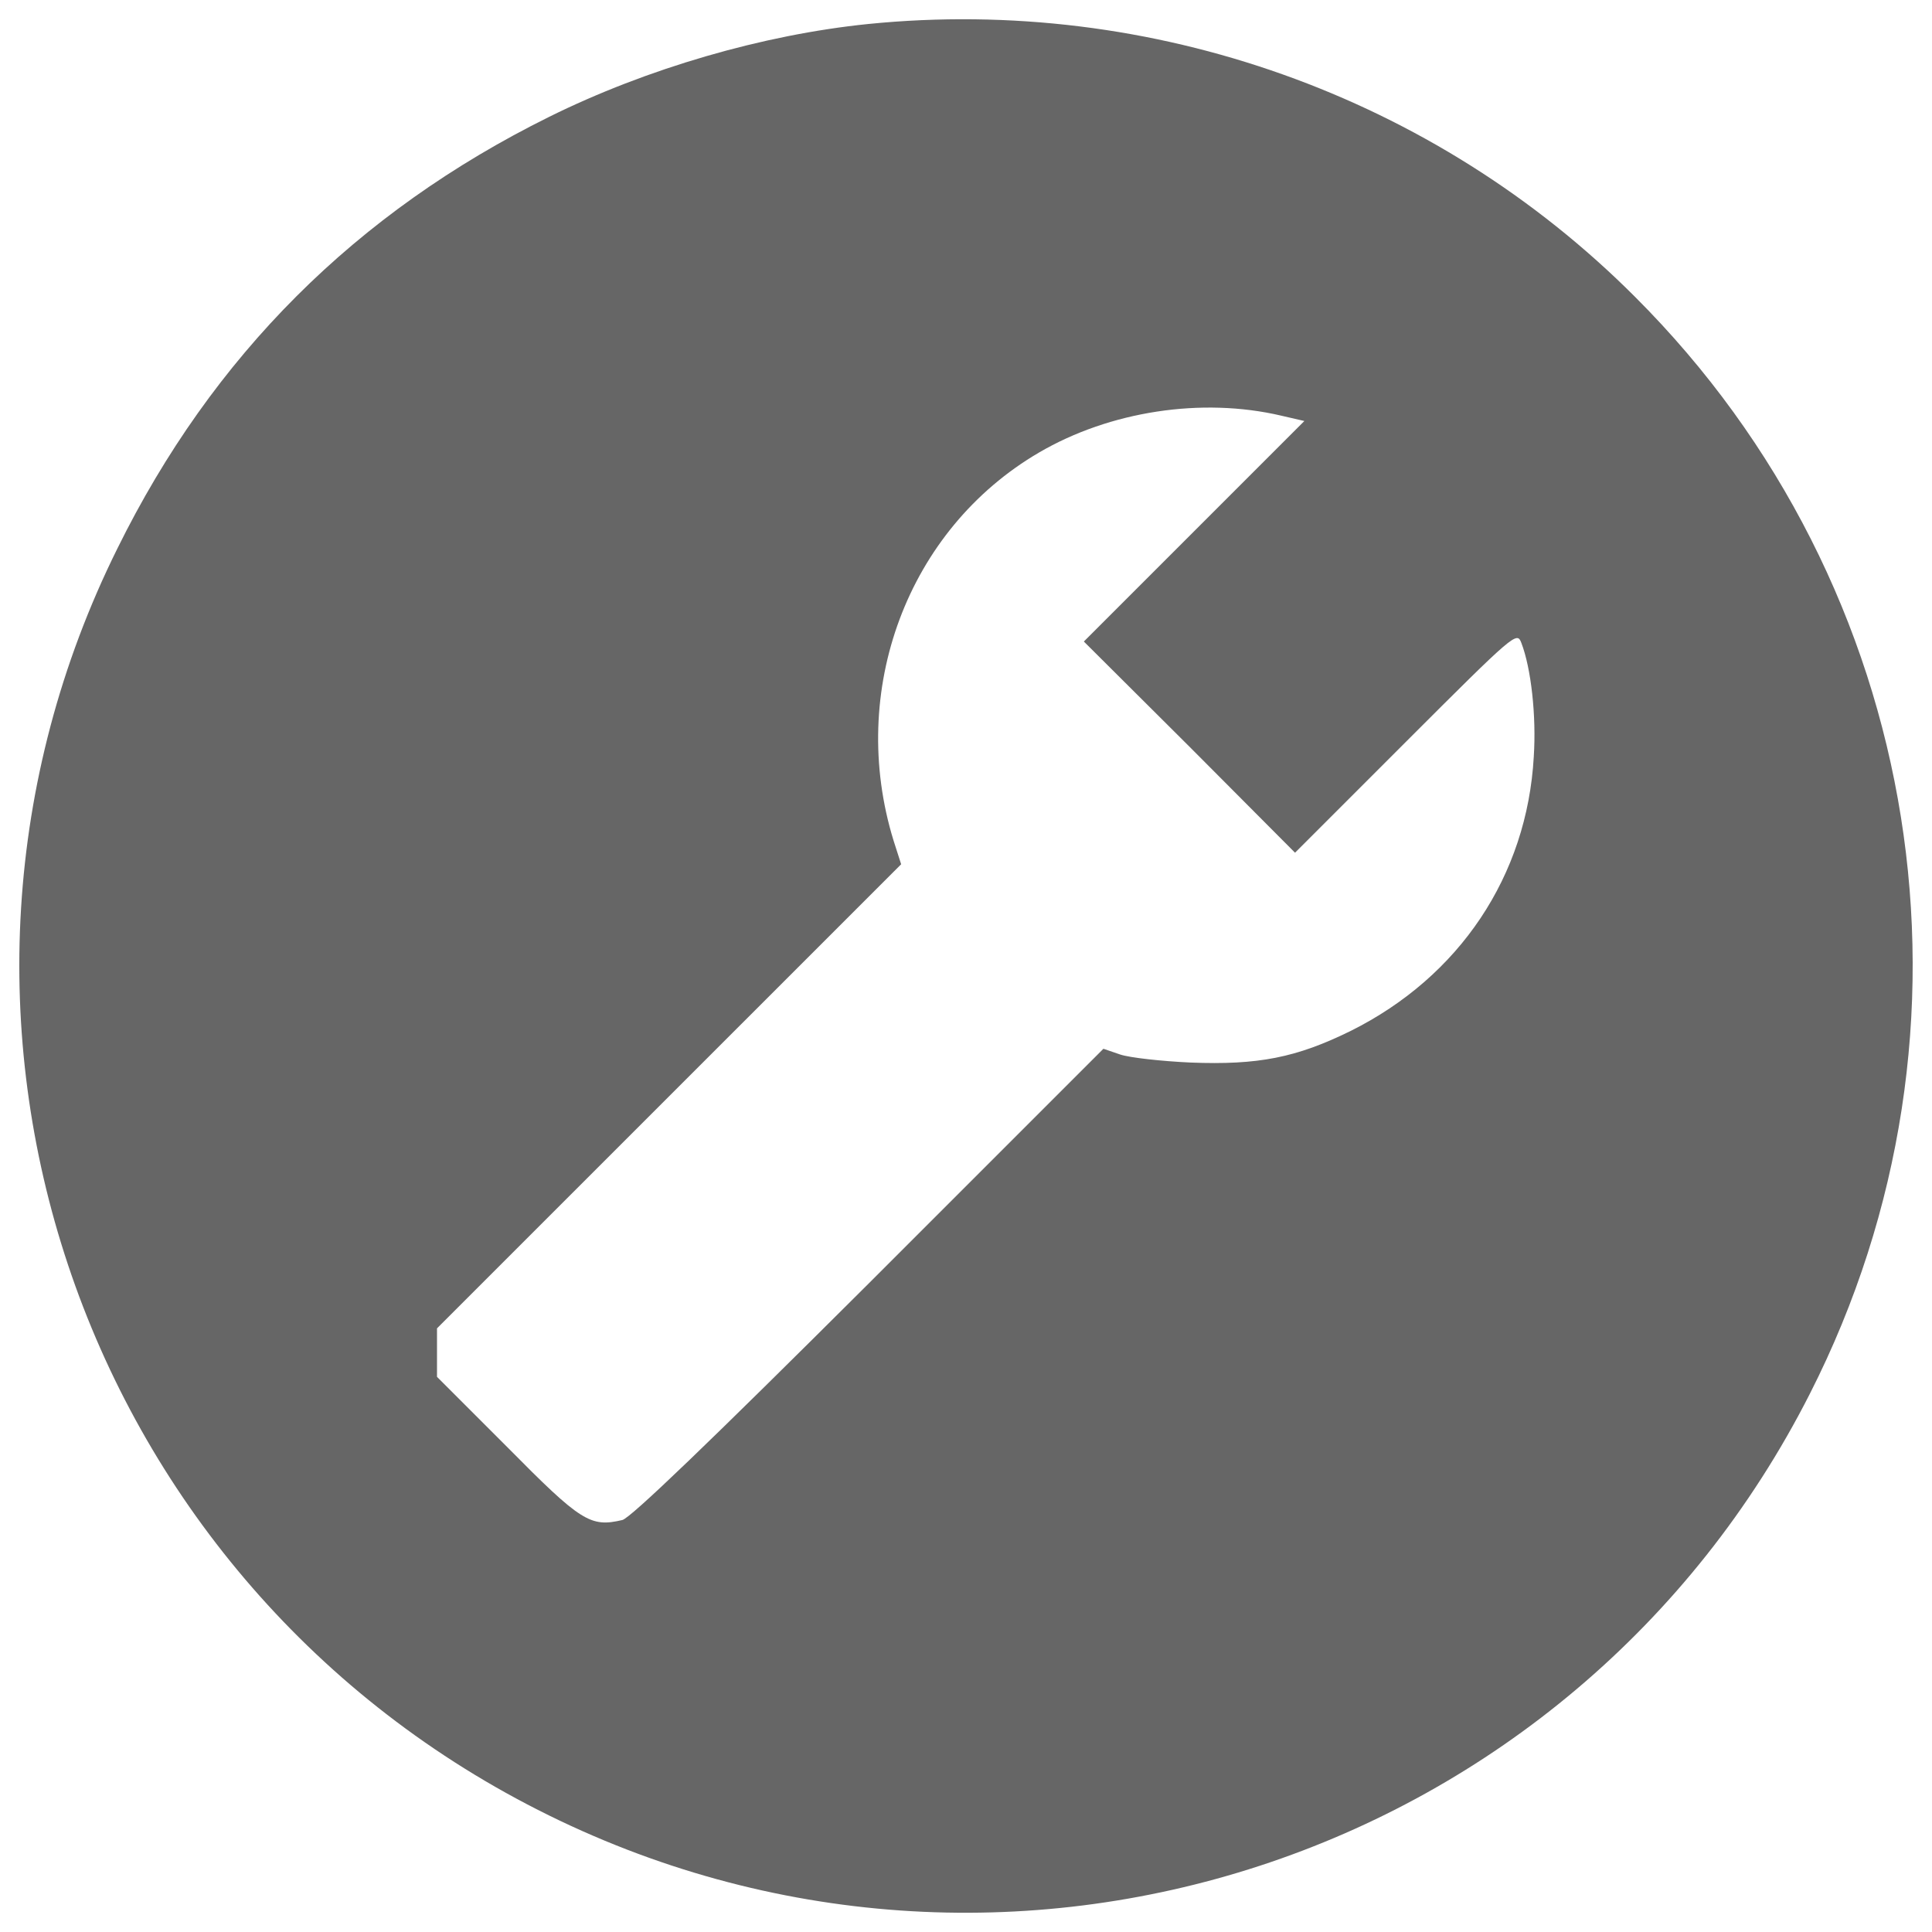 <?xml version="1.0" standalone="no"?><!DOCTYPE svg PUBLIC "-//W3C//DTD SVG 1.1//EN" "http://www.w3.org/Graphics/SVG/1.1/DTD/svg11.dtd"><svg t="1531865626384" class="icon" style="" viewBox="0 0 1024 1024" version="1.1" xmlns="http://www.w3.org/2000/svg" p-id="12647" xmlns:xlink="http://www.w3.org/1999/xlink" width="40" height="40"><defs><style type="text/css"></style></defs><path d="M460.186 12.718c-55.613 5.652-117.35 23.562-169.185 49.244-102.267 50.657-178.381 126.536-228.803 228.803-121.825 245.535-22.149 544.092 222.915 668.508 247.183 125.594 548.557 26.86 674.15-220.559 98.499-193.69 61.03-427.919-92.6-581.315C760.392 50.893 610.519-2.365 460.186 12.718z m218.911 207.596l12.247 2.826-58.44 58.44L574.464 340.019l56.084 55.849 55.849 56.084 58.675-58.675c57.969-57.969 58.911-58.675 61.266-52.552 5.181 13.435 8.008 38.646 6.595 60.324-3.533 63.15-39.352 116.644-97.085 145.388-28.744 14.141-49.009 18.145-84.828 16.732-15.555-0.707-32.287-2.591-37.233-4.239l-8.95-3.062L460.657 680.038c-84.593 84.357-126.3 124.416-130.775 125.594-16.968 4.004-21.914 0.942-61.03-38.646l-37.233-37.233v-25.692l123.003-122.993 123.003-122.993-4.004-12.493c-24.504-79.411 7.301-164.946 77.056-205.711 37.458-21.914 86.241-29.45 128.42-19.558z" p-id="12648" fill="#666666"></path></svg>